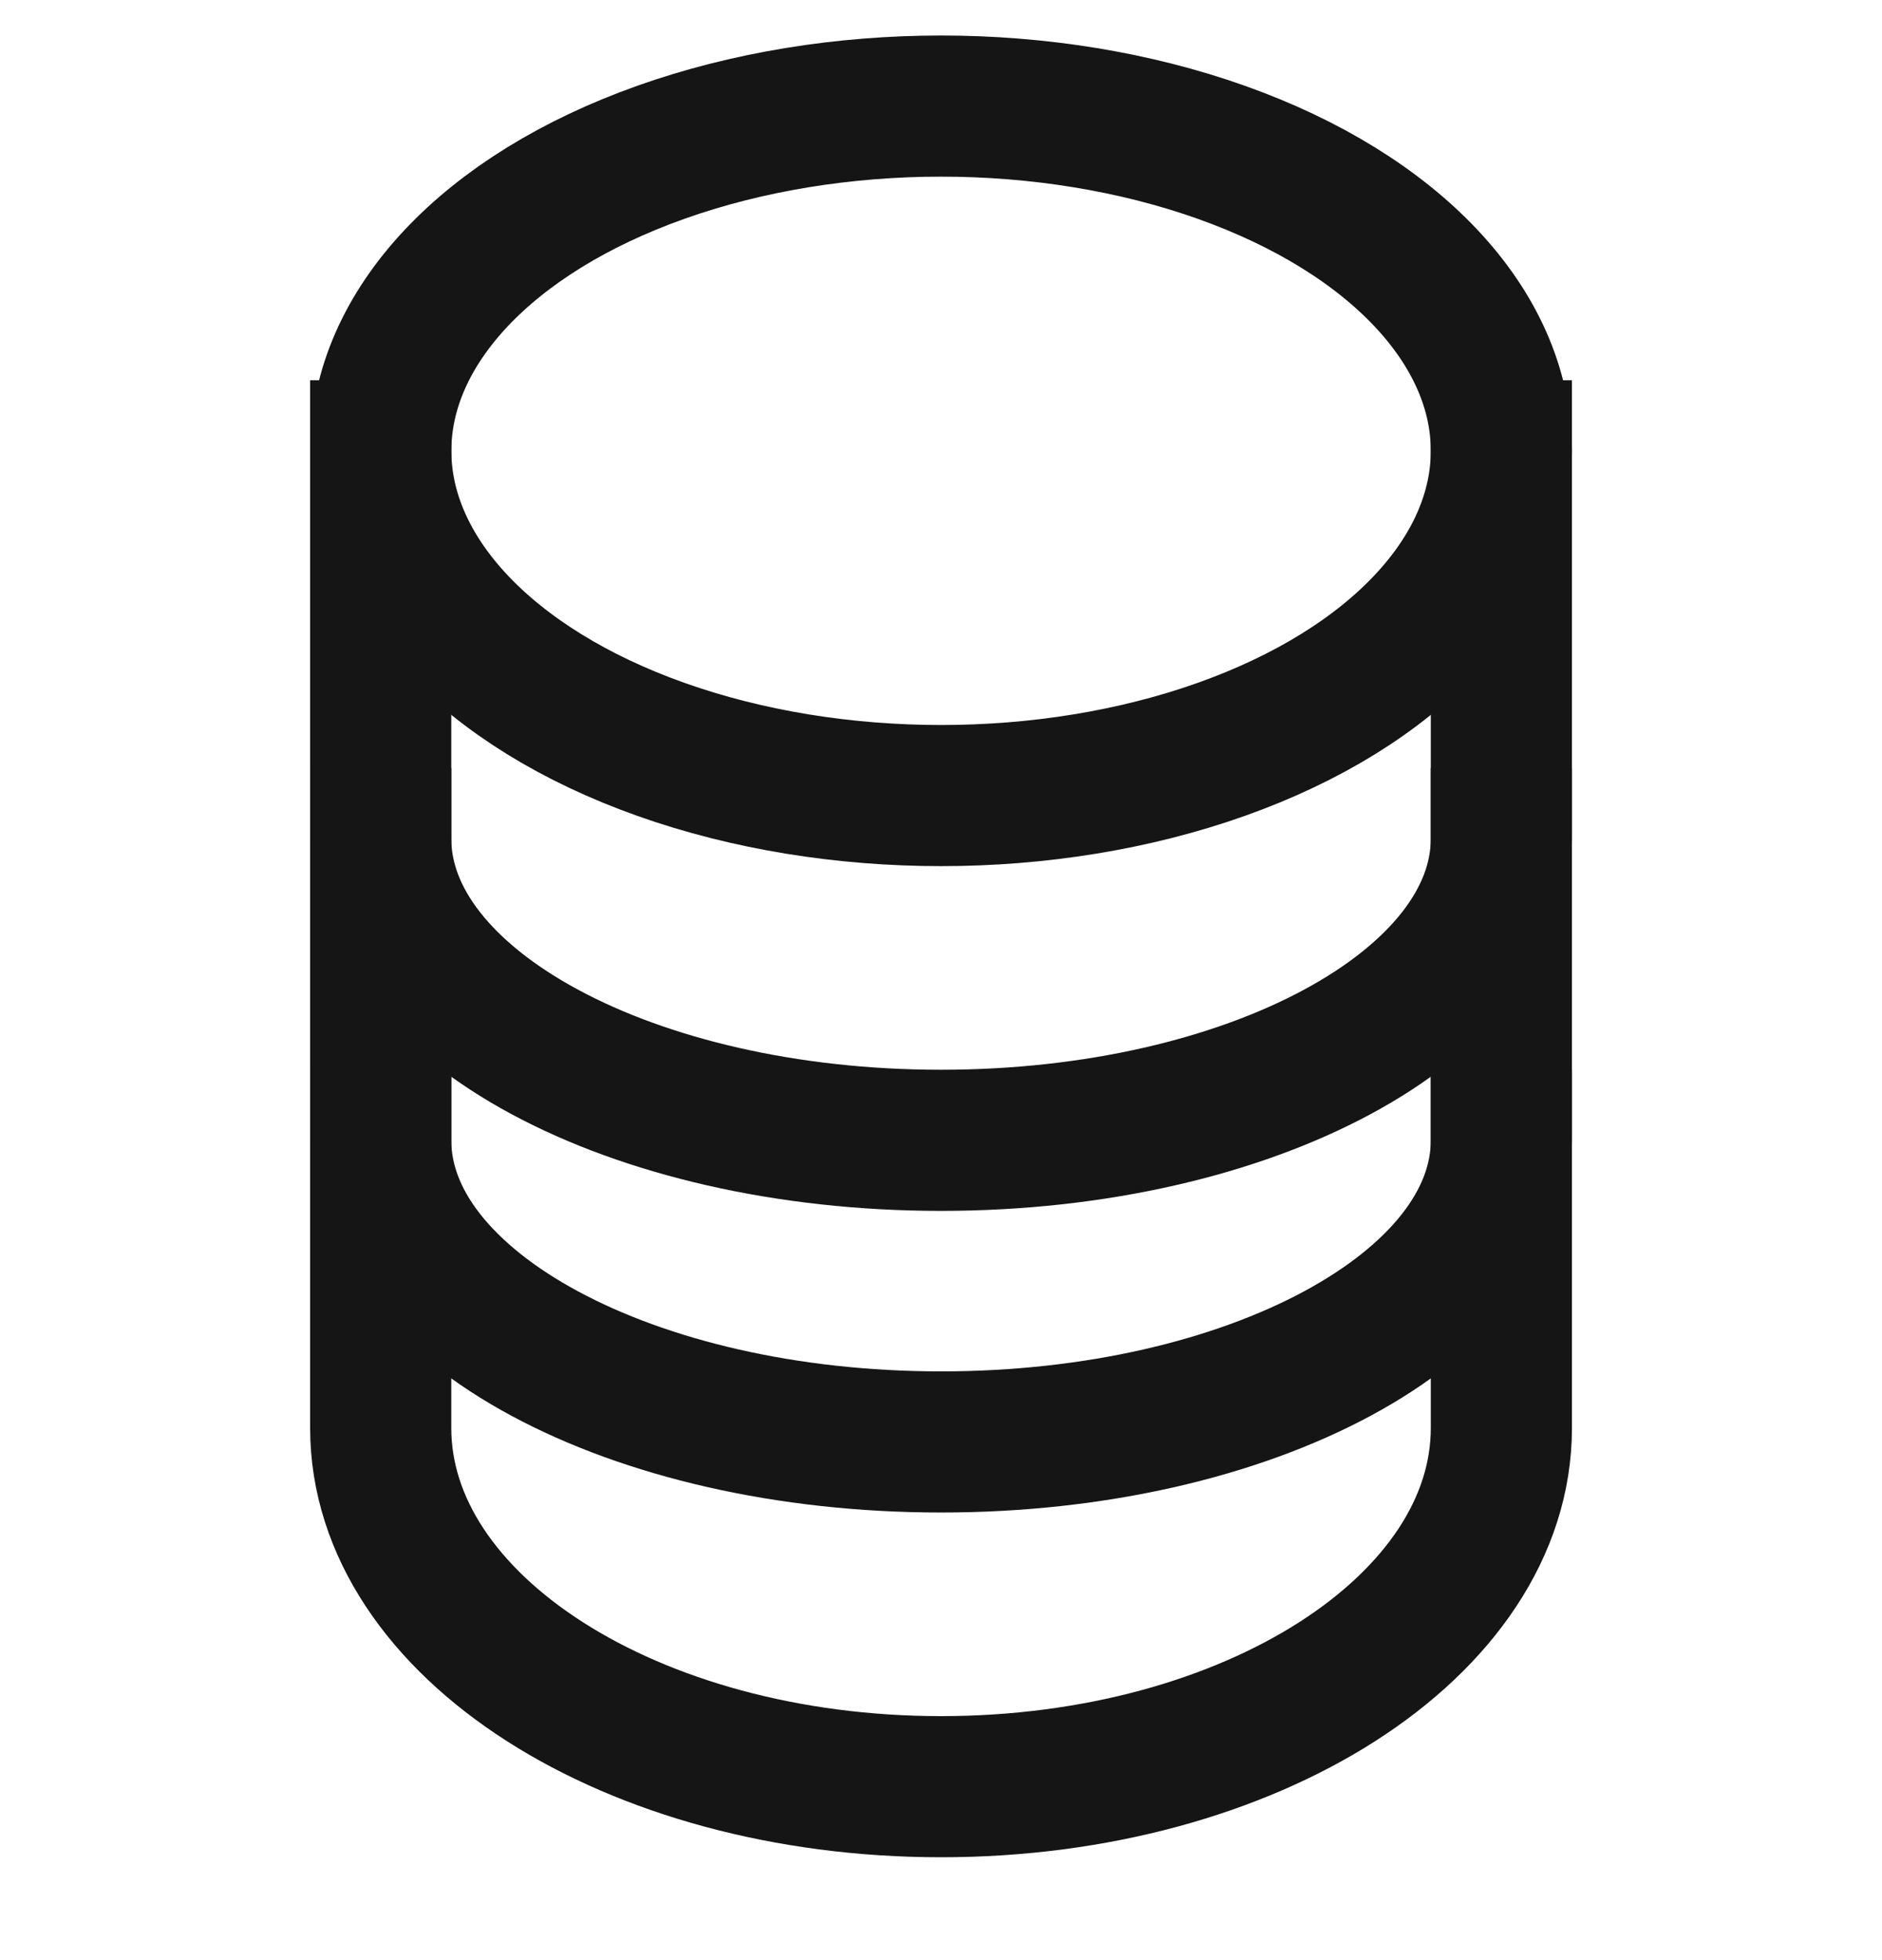<svg width="24" height="25" viewBox="0 0 24 25" fill="none" xmlns="http://www.w3.org/2000/svg">
<ellipse cx="12.001" cy="5.75" rx="7.145" ry="4.397" stroke="#151515" stroke-width="1.8" stroke-linecap="square" stroke-linejoin="round"/>
<path d="M4.855 5.75V18.213C4.855 20.74 8.054 22.788 12.001 22.788C15.947 22.788 19.146 20.74 19.146 18.213V5.75" stroke="#151515" stroke-width="1.8" stroke-linecap="square" stroke-linejoin="round"/>
<path d="M4.855 10.696C4.855 12.821 8.054 14.544 12.001 14.544C15.947 14.544 19.146 12.821 19.146 10.696" stroke="#151515" stroke-width="1.8" stroke-linecap="square" stroke-linejoin="round"/>
<path d="M4.855 14.544C4.855 16.669 8.054 18.391 12.001 18.391C15.947 18.391 19.146 16.669 19.146 14.544" stroke="#151515" stroke-width="1.8" stroke-linecap="square" stroke-linejoin="round"/>
</svg>
